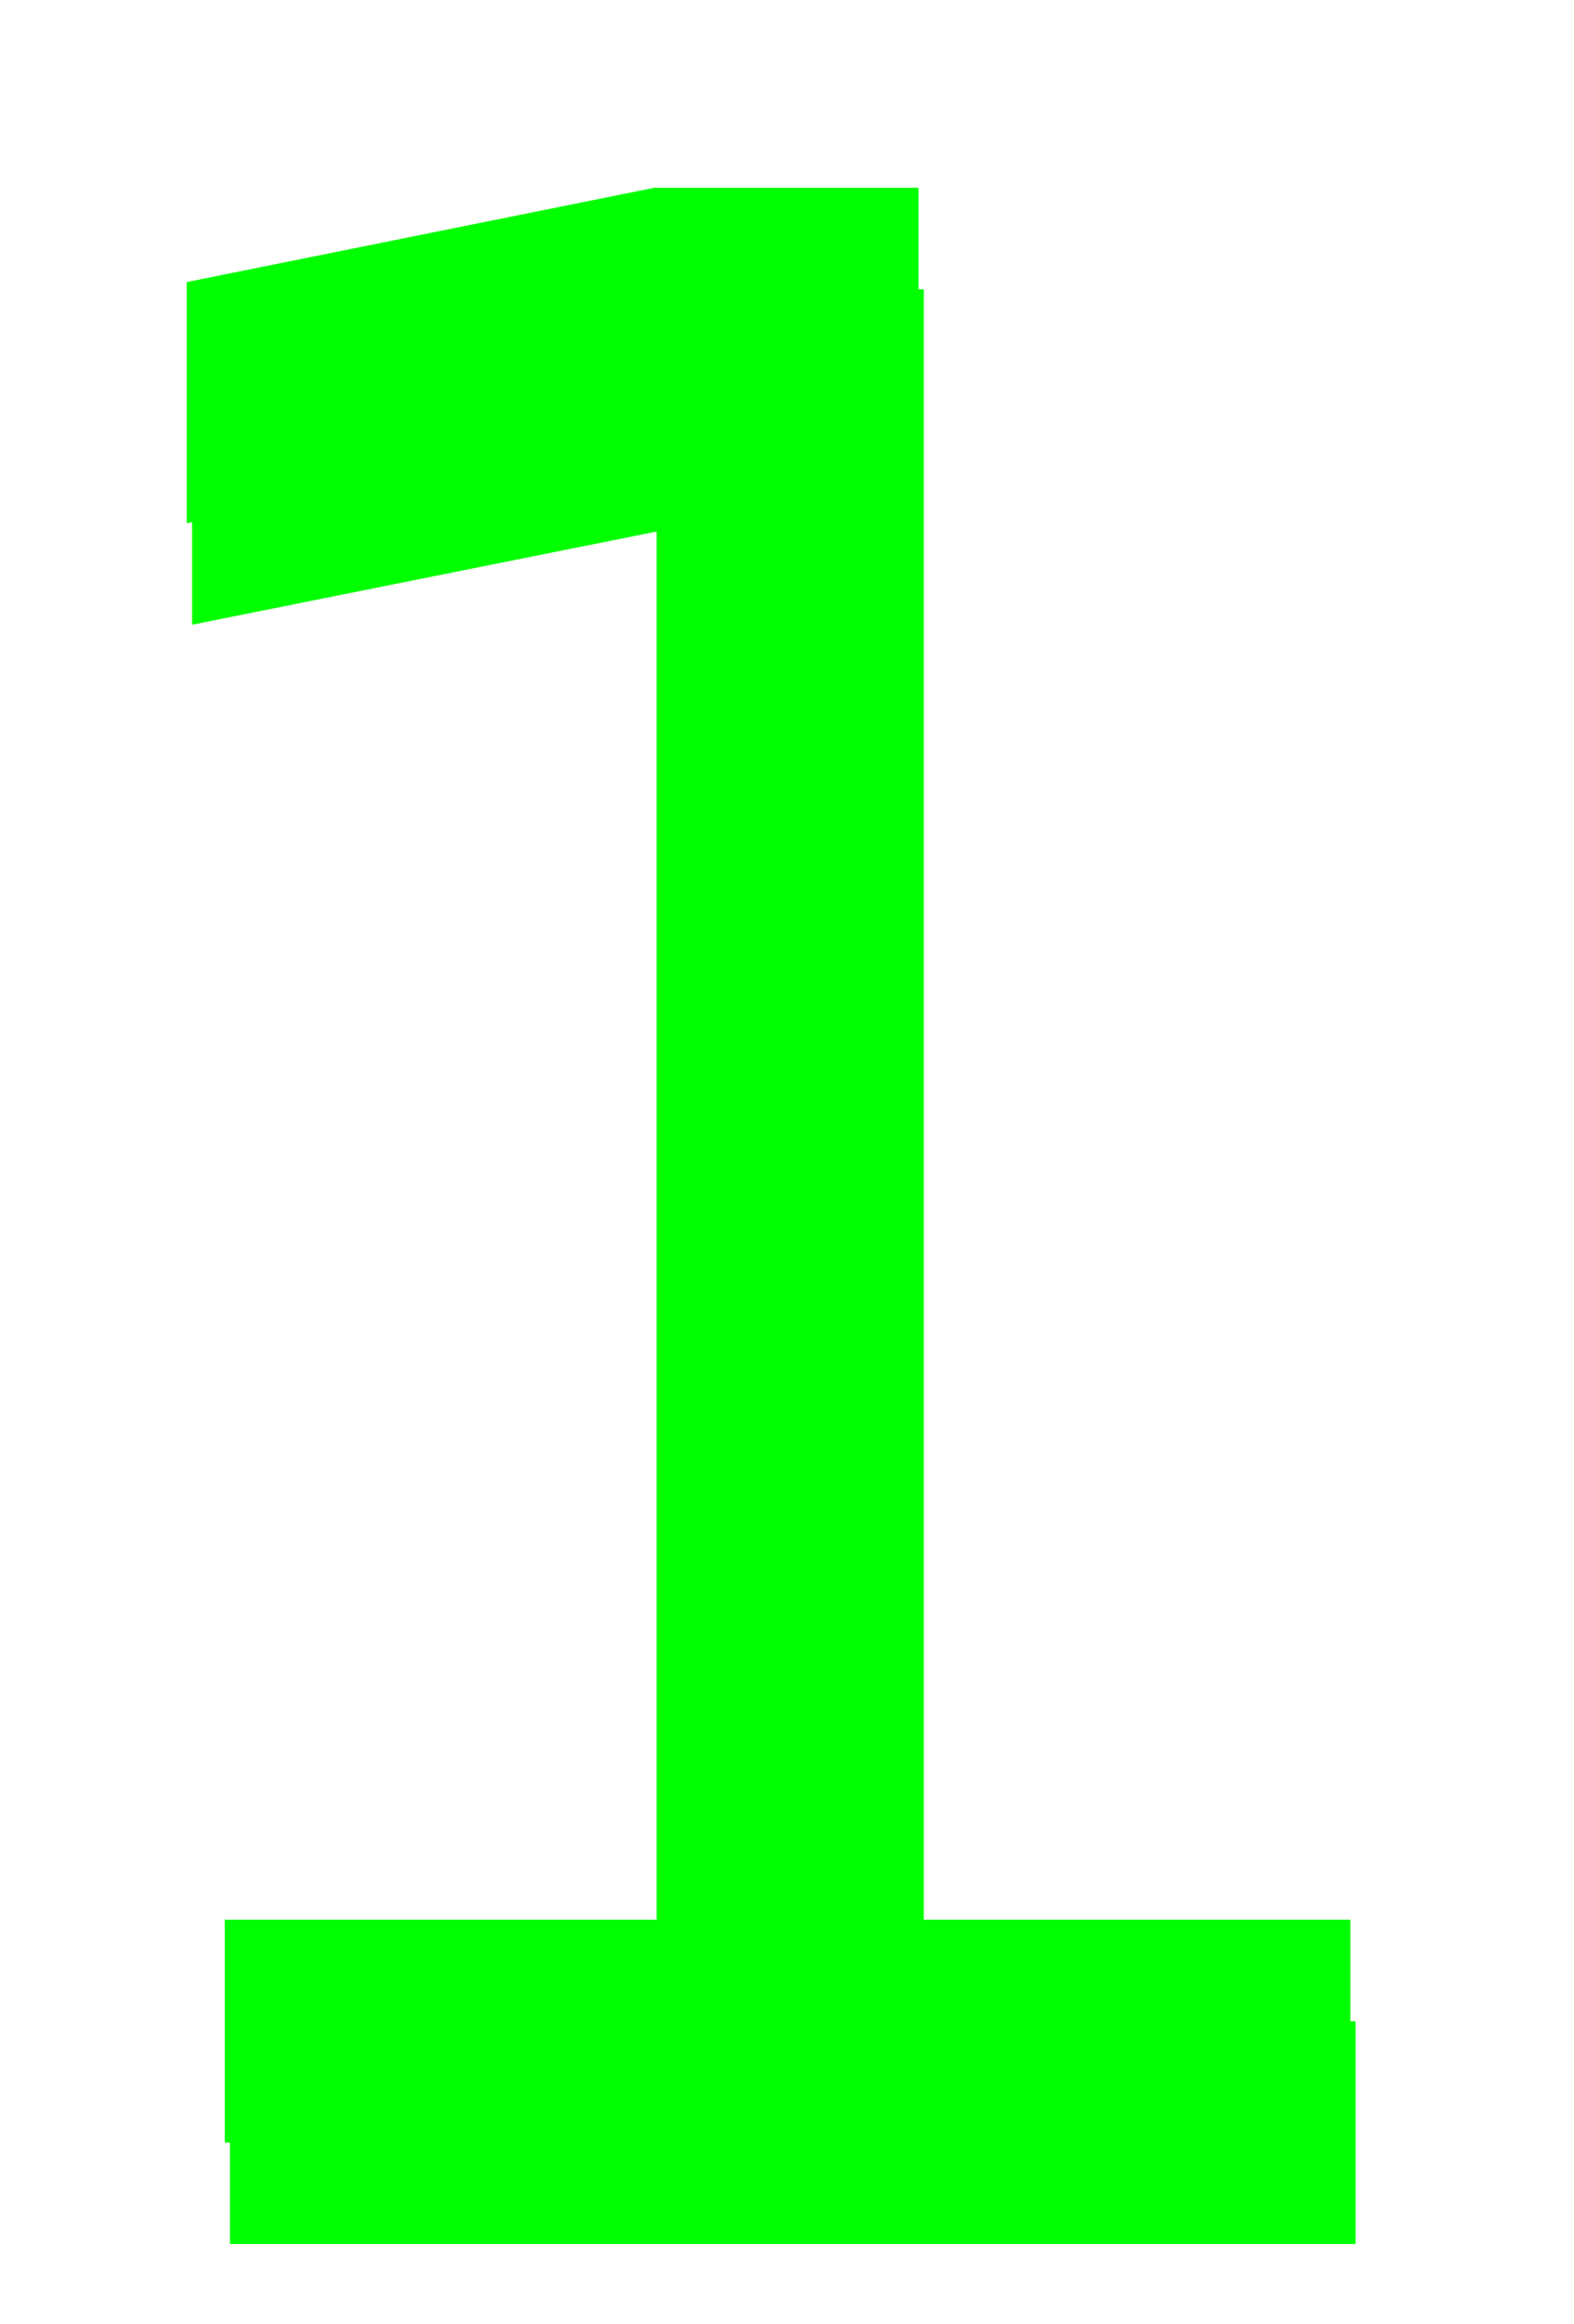 <?xml version="1.0" encoding="UTF-8" standalone="no"?>
<!-- Created with Inkscape (http://www.inkscape.org/) -->

<svg
   xmlns:dc="http://purl.org/dc/elements/1.1/"
   xmlns:cc="http://creativecommons.org/ns#"
   xmlns:rdf="http://www.w3.org/1999/02/22-rdf-syntax-ns#"
   xmlns:svg="http://www.w3.org/2000/svg"
   xmlns="http://www.w3.org/2000/svg"
   xmlns:sodipodi="http://sodipodi.sourceforge.net/DTD/sodipodi-0.dtd"
   xmlns:inkscape="http://www.inkscape.org/namespaces/inkscape"
   width="148.819"
   height="219.685"
   id="svg4403"
   version="1.1"
   inkscape:version="0.48.4 r9939"
   sodipodi:docname="zero.svg">
  <defs
     id="defs3">
    <filter
       inkscape:collect="always"
       id="filter4925"
       color-interpolation-filters="sRGB">
      <feGaussianBlur
         inkscape:collect="always"
         stdDeviation="0.126"
         id="feGaussianBlur4927" />
    </filter>
    <filter
       inkscape:collect="always"
       id="filter4953"
       x="-0.297"
       width="1.593"
       y="-0.198"
       height="1.395"
       color-interpolation-filters="sRGB">
      <feGaussianBlur
         inkscape:collect="always"
         stdDeviation="2.49"
         id="feGaussianBlur4955" />
    </filter>
    <filter
       inkscape:collect="always"
       id="filter5069"
       x="-0.3"
       width="1.6"
       y="-0.2"
       height="1.4">
      <feGaussianBlur
         inkscape:collect="always"
         stdDeviation="2.521"
         id="feGaussianBlur5071" />
    </filter>
    <filter
       inkscape:collect="always"
       id="filter5137">
      <feGaussianBlur
         inkscape:collect="always"
         stdDeviation="0.116"
         id="feGaussianBlur5139" />
    </filter>
    <filter
       inkscape:collect="always"
       id="filter5173"
       x="-0.438"
       width="1.876"
       y="-0.261"
       height="1.522">
      <feGaussianBlur
         inkscape:collect="always"
         stdDeviation="3.169"
         id="feGaussianBlur5175" />
    </filter>
  </defs>
  <sodipodi:namedview
     inkscape:document-units="mm"
     id="base"
     pagecolor="#ffffff"
     bordercolor="#666666"
     borderopacity="1.0"
     inkscape:pageopacity="0.0"
     inkscape:pageshadow="2"
     inkscape:zoom="1.979899"
     inkscape:cx="64.608329"
     inkscape:cy="118.49771"
     inkscape:current-layer="layer1"
     showgrid="false"
     units="mm"
     inkscape:window-width="1863"
     inkscape:window-height="1056"
     inkscape:window-x="57"
     inkscape:window-y="24"
     inkscape:window-maximized="1" />
  <g
     inkscape:label="Layer 1"
     inkscape:groupmode="layer"
     id="layer1"
     transform="translate(0,-832.677)">
    <g
       transform="matrix(6.335,0,0,6.335,-54.403,456.433)"
       style="font-size:40px;font-style:normal;font-weight:normal;line-height:125%;letter-spacing:0px;word-spacing:0px;fill:#00ff00;fill-opacity:1;stroke:none;font-family:Sans"
       id="flowRoot5126">
      <path
         d="m 12.023,89.55 6.445,0 0,-22.246 -7.012,1.406 0,-3.594 6.973,-1.406 3.945,0 0,25.84 6.445,0 0,3.32 -16.797,0 0,-3.32"
         id="path5135"
         inkscape:connector-curvature="0"
         style="filter:url(#filter5137)" />
      <path
         inkscape:connector-curvature="0"
         id="path5141"
         d="m 12.023,89.55 6.445,0 0,-22.246 -7.012,1.406 0,-3.594 6.973,-1.406 3.945,0 0,25.84 6.445,0 0,3.32 -16.797,0 0,-3.32"
         style="filter:url(#filter5137)" />
    </g>
    <g
       id="g5155"
       style="font-size:40px;font-style:normal;font-weight:normal;line-height:125%;letter-spacing:0px;word-spacing:0px;fill:#00ff00;fill-opacity:1;stroke:none;font-family:Sans;filter:url(#filter5173)"
       transform="matrix(6.335,0,0,6.335,-54.908,446.836)">
      <path
         style="filter:url(#filter5137)"
         inkscape:connector-curvature="0"
         id="path5157"
         d="m 12.023,89.55 6.445,0 0,-22.246 -7.012,1.406 0,-3.594 6.973,-1.406 3.945,0 0,25.84 6.445,0 0,3.32 -16.797,0 0,-3.32" />
      <path
         style="filter:url(#filter5137)"
         d="m 12.023,89.55 6.445,0 0,-22.246 -7.012,1.406 0,-3.594 6.973,-1.406 3.945,0 0,25.84 6.445,0 0,3.32 -16.797,0 0,-3.32"
         id="path5159"
         inkscape:connector-curvature="0" />
    </g>
  </g>
</svg>
